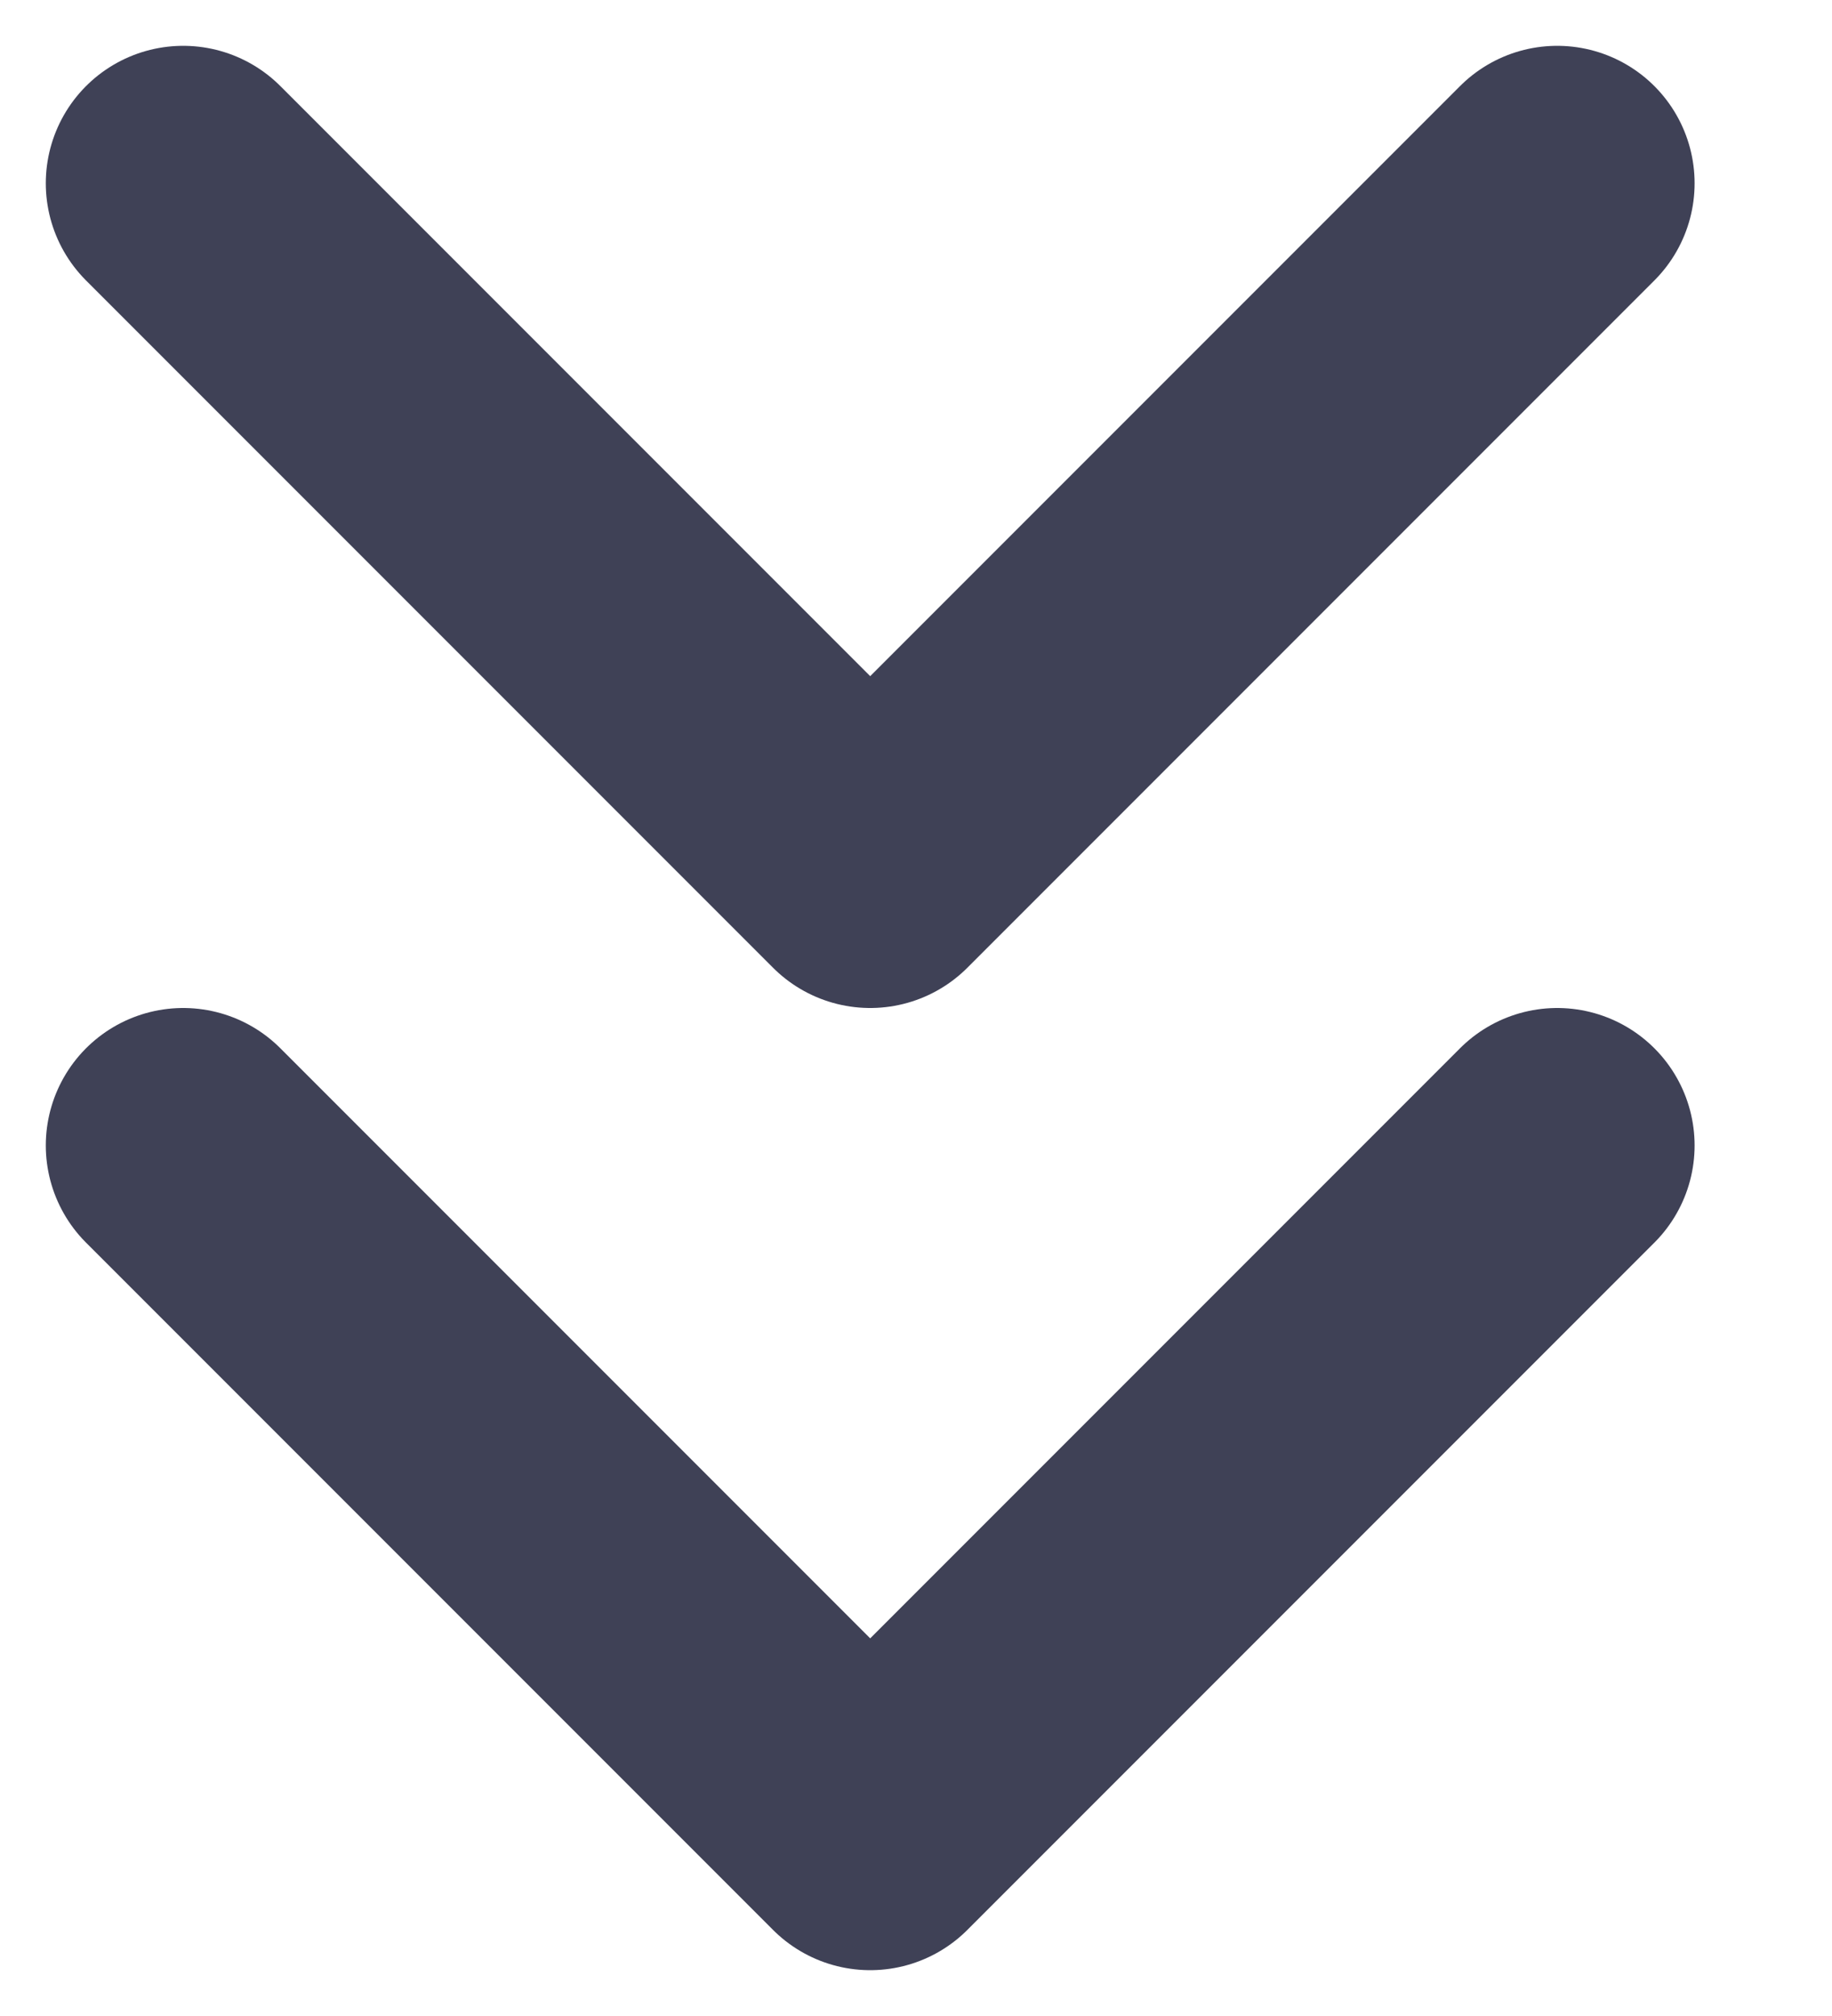 <svg width="10" height="11" viewBox="0 0 10 11" fill="none" xmlns="http://www.w3.org/2000/svg">
<path d="M8.5 6.25L4.75 10L1 6.25M8.5 1L4.75 4.75L1 1" stroke="#3F4156" stroke-width="1.5" stroke-linecap="round" stroke-linejoin="round"/>
</svg>
